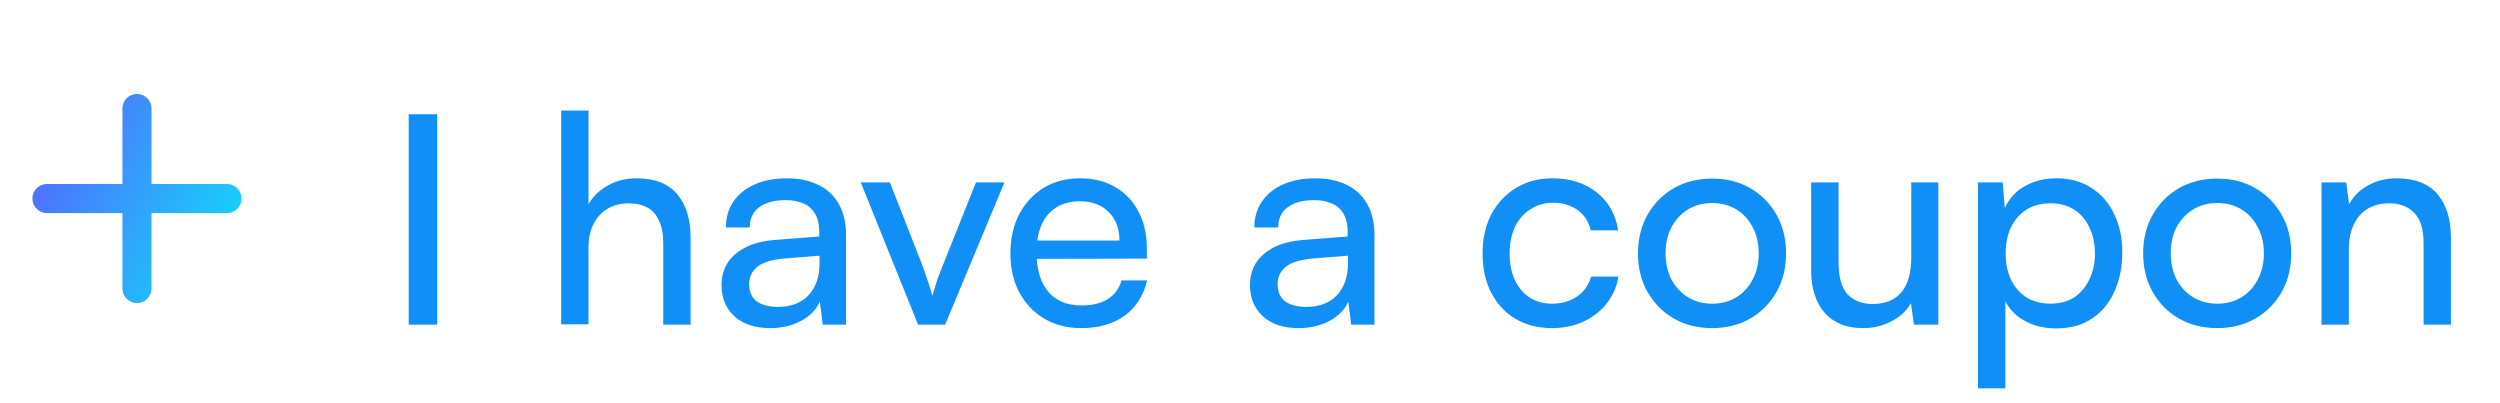 <svg width="62" height="10" viewBox="0 0 62 10" fill="none" xmlns="http://www.w3.org/2000/svg">
<path d="M1.165 4.924H5.629M3.397 2.691V7.156" stroke="url(#paint0_linear_907_9260)" stroke-width="0.721" stroke-linecap="round" stroke-linejoin="round"/>
<path d="M10.843 2.834V8.051H10.136V2.834H10.843ZM14.595 8.044H13.917V2.741H14.595V5.064C14.706 4.871 14.864 4.717 15.071 4.602C15.278 4.482 15.518 4.422 15.793 4.422C16.24 4.422 16.574 4.554 16.796 4.818C17.017 5.083 17.127 5.441 17.127 5.894V8.051H16.449V6.045C16.449 5.805 16.413 5.612 16.341 5.468C16.274 5.319 16.175 5.21 16.045 5.143C15.92 5.076 15.773 5.042 15.605 5.042C15.389 5.042 15.203 5.09 15.05 5.186C14.9 5.283 14.787 5.413 14.71 5.576C14.633 5.74 14.595 5.922 14.595 6.124V8.044ZM19.099 8.137C18.723 8.137 18.427 8.039 18.211 7.842C17.999 7.644 17.894 7.387 17.894 7.07C17.894 6.747 18.009 6.49 18.24 6.298C18.471 6.1 18.793 5.985 19.207 5.951L20.318 5.865V5.764C20.318 5.566 20.282 5.41 20.21 5.295C20.137 5.174 20.039 5.09 19.914 5.042C19.789 4.989 19.647 4.963 19.488 4.963C19.204 4.963 18.983 5.023 18.824 5.143C18.67 5.259 18.593 5.425 18.593 5.641H18.002C18.002 5.396 18.064 5.182 18.189 4.999C18.314 4.816 18.49 4.674 18.716 4.573C18.947 4.472 19.214 4.422 19.517 4.422C19.81 4.422 20.065 4.475 20.282 4.58C20.503 4.681 20.674 4.838 20.794 5.049C20.919 5.256 20.982 5.518 20.982 5.836V8.051H20.404L20.332 7.481C20.241 7.683 20.082 7.844 19.856 7.964C19.635 8.08 19.382 8.137 19.099 8.137ZM19.293 7.611C19.616 7.611 19.868 7.514 20.051 7.322C20.234 7.125 20.325 6.86 20.325 6.528V6.341L19.423 6.413C19.125 6.442 18.909 6.512 18.774 6.622C18.644 6.733 18.579 6.875 18.579 7.048C18.579 7.235 18.642 7.377 18.767 7.474C18.896 7.565 19.072 7.611 19.293 7.611ZM22.768 8.051L21.347 4.523H22.069L22.84 6.492C22.903 6.656 22.958 6.812 23.006 6.961C23.055 7.106 23.093 7.231 23.122 7.337C23.155 7.216 23.196 7.084 23.244 6.94C23.297 6.795 23.355 6.646 23.418 6.492L24.204 4.523H24.911L23.439 8.051H22.768ZM26.811 8.137C26.47 8.137 26.166 8.06 25.902 7.906C25.637 7.748 25.431 7.531 25.282 7.257C25.132 6.978 25.058 6.656 25.058 6.29C25.058 5.92 25.13 5.595 25.274 5.316C25.423 5.037 25.625 4.818 25.88 4.66C26.14 4.501 26.441 4.422 26.782 4.422C27.119 4.422 27.41 4.494 27.655 4.638C27.905 4.782 28.098 4.984 28.232 5.244C28.372 5.504 28.442 5.809 28.442 6.16V6.413L25.419 6.42L25.433 5.966H27.763C27.763 5.672 27.674 5.437 27.497 5.259C27.319 5.081 27.08 4.992 26.782 4.992C26.556 4.992 26.361 5.042 26.198 5.143C26.039 5.239 25.916 5.384 25.83 5.576C25.748 5.764 25.707 5.99 25.707 6.254C25.707 6.678 25.803 7.005 25.996 7.235C26.188 7.462 26.465 7.575 26.826 7.575C27.09 7.575 27.306 7.522 27.475 7.416C27.643 7.31 27.756 7.156 27.814 6.954H28.449C28.362 7.329 28.177 7.62 27.893 7.827C27.61 8.034 27.249 8.137 26.811 8.137ZM32.204 8.137C31.828 8.137 31.533 8.039 31.316 7.842C31.105 7.644 30.999 7.387 30.999 7.07C30.999 6.747 31.114 6.49 31.345 6.298C31.576 6.1 31.898 5.985 32.312 5.951L33.423 5.865V5.764C33.423 5.566 33.387 5.41 33.315 5.295C33.243 5.174 33.144 5.09 33.019 5.042C32.894 4.989 32.752 4.963 32.593 4.963C32.309 4.963 32.088 5.023 31.93 5.143C31.776 5.259 31.699 5.425 31.699 5.641H31.107C31.107 5.396 31.17 5.182 31.295 4.999C31.42 4.816 31.595 4.674 31.821 4.573C32.052 4.472 32.319 4.422 32.622 4.422C32.916 4.422 33.17 4.475 33.387 4.58C33.608 4.681 33.779 4.838 33.899 5.049C34.024 5.256 34.087 5.518 34.087 5.836V8.051H33.51L33.438 7.481C33.346 7.683 33.187 7.844 32.961 7.964C32.74 8.08 32.487 8.137 32.204 8.137ZM32.398 7.611C32.721 7.611 32.973 7.514 33.156 7.322C33.339 7.125 33.43 6.86 33.43 6.528V6.341L32.528 6.413C32.23 6.442 32.014 6.512 31.879 6.622C31.749 6.733 31.684 6.875 31.684 7.048C31.684 7.235 31.747 7.377 31.872 7.474C32.002 7.565 32.177 7.611 32.398 7.611ZM36.768 6.29C36.768 5.92 36.84 5.595 36.984 5.316C37.134 5.037 37.338 4.818 37.598 4.66C37.858 4.501 38.158 4.422 38.5 4.422C38.942 4.422 39.31 4.54 39.603 4.775C39.897 5.011 40.072 5.324 40.13 5.713H39.452C39.394 5.487 39.281 5.316 39.113 5.201C38.944 5.085 38.747 5.028 38.521 5.028C38.31 5.028 38.122 5.081 37.959 5.186C37.795 5.287 37.667 5.432 37.576 5.619C37.485 5.807 37.439 6.028 37.439 6.283C37.439 6.538 37.482 6.759 37.569 6.947C37.656 7.13 37.778 7.274 37.937 7.38C38.096 7.481 38.281 7.531 38.492 7.531C38.733 7.531 38.94 7.471 39.113 7.351C39.286 7.231 39.401 7.067 39.459 6.86H40.137C40.094 7.115 39.995 7.339 39.842 7.531C39.693 7.719 39.5 7.868 39.264 7.979C39.033 8.084 38.776 8.137 38.492 8.137C38.146 8.137 37.843 8.06 37.583 7.906C37.328 7.753 37.129 7.539 36.984 7.264C36.84 6.985 36.768 6.661 36.768 6.29ZM40.622 6.283C40.622 5.922 40.702 5.603 40.86 5.324C41.019 5.045 41.235 4.826 41.51 4.667C41.788 4.508 42.106 4.429 42.462 4.429C42.818 4.429 43.133 4.508 43.407 4.667C43.681 4.826 43.898 5.045 44.056 5.324C44.215 5.603 44.294 5.922 44.294 6.283C44.294 6.644 44.215 6.964 44.056 7.243C43.898 7.522 43.681 7.741 43.407 7.899C43.133 8.058 42.818 8.137 42.462 8.137C42.106 8.137 41.788 8.058 41.51 7.899C41.235 7.741 41.019 7.522 40.86 7.243C40.702 6.964 40.622 6.644 40.622 6.283ZM41.307 6.283C41.307 6.528 41.356 6.745 41.452 6.932C41.553 7.12 41.69 7.267 41.863 7.373C42.036 7.478 42.236 7.531 42.462 7.531C42.688 7.531 42.888 7.478 43.061 7.373C43.234 7.267 43.369 7.12 43.465 6.932C43.566 6.745 43.616 6.528 43.616 6.283C43.616 6.033 43.566 5.817 43.465 5.634C43.369 5.446 43.234 5.299 43.061 5.194C42.888 5.088 42.688 5.035 42.462 5.035C42.236 5.035 42.036 5.088 41.863 5.194C41.69 5.299 41.553 5.446 41.452 5.634C41.356 5.817 41.307 6.033 41.307 6.283ZM47.399 4.523H48.07V8.051H47.464L47.392 7.517C47.291 7.7 47.132 7.849 46.916 7.964C46.7 8.08 46.461 8.137 46.202 8.137C45.793 8.137 45.475 8.01 45.249 7.755C45.028 7.495 44.917 7.149 44.917 6.716V4.523H45.596V6.492C45.596 6.868 45.67 7.137 45.819 7.3C45.973 7.459 46.18 7.539 46.44 7.539C46.752 7.539 46.99 7.442 47.154 7.25C47.318 7.053 47.399 6.764 47.399 6.384V4.523ZM49.054 9.631V4.523H49.668L49.718 5.158C49.834 4.912 50.004 4.73 50.23 4.609C50.461 4.484 50.716 4.422 50.995 4.422C51.332 4.422 51.623 4.501 51.868 4.66C52.113 4.814 52.301 5.03 52.431 5.309C52.566 5.583 52.633 5.901 52.633 6.261C52.633 6.622 52.568 6.944 52.438 7.228C52.313 7.512 52.128 7.736 51.883 7.899C51.642 8.063 51.346 8.145 50.995 8.145C50.711 8.145 50.459 8.087 50.238 7.971C50.016 7.856 49.848 7.69 49.733 7.474V9.631H49.054ZM49.74 6.29C49.74 6.526 49.783 6.74 49.87 6.932C49.961 7.12 50.089 7.267 50.252 7.373C50.42 7.478 50.62 7.531 50.851 7.531C51.082 7.531 51.279 7.478 51.443 7.373C51.606 7.262 51.731 7.113 51.818 6.925C51.909 6.738 51.955 6.526 51.955 6.29C51.955 6.045 51.909 5.829 51.818 5.641C51.731 5.453 51.606 5.307 51.443 5.201C51.279 5.095 51.082 5.042 50.851 5.042C50.62 5.042 50.42 5.095 50.252 5.201C50.089 5.307 49.961 5.453 49.87 5.641C49.783 5.829 49.74 6.045 49.74 6.29ZM53.15 6.283C53.15 5.922 53.229 5.603 53.388 5.324C53.546 5.045 53.763 4.826 54.037 4.667C54.316 4.508 54.633 4.429 54.989 4.429C55.345 4.429 55.66 4.508 55.934 4.667C56.209 4.826 56.425 5.045 56.584 5.324C56.743 5.603 56.822 5.922 56.822 6.283C56.822 6.644 56.743 6.964 56.584 7.243C56.425 7.522 56.209 7.741 55.934 7.899C55.66 8.058 55.345 8.137 54.989 8.137C54.633 8.137 54.316 8.058 54.037 7.899C53.763 7.741 53.546 7.522 53.388 7.243C53.229 6.964 53.15 6.644 53.15 6.283ZM53.835 6.283C53.835 6.528 53.883 6.745 53.979 6.932C54.08 7.12 54.217 7.267 54.391 7.373C54.564 7.478 54.763 7.531 54.989 7.531C55.215 7.531 55.415 7.478 55.588 7.373C55.761 7.267 55.896 7.12 55.992 6.932C56.093 6.745 56.144 6.528 56.144 6.283C56.144 6.033 56.093 5.817 55.992 5.634C55.896 5.446 55.761 5.299 55.588 5.194C55.415 5.088 55.215 5.035 54.989 5.035C54.763 5.035 54.564 5.088 54.391 5.194C54.217 5.299 54.08 5.446 53.979 5.634C53.883 5.817 53.835 6.033 53.835 6.283ZM58.251 8.051H57.573V4.523H58.186L58.258 5.064C58.369 4.862 58.528 4.705 58.734 4.595C58.946 4.479 59.177 4.422 59.427 4.422C59.889 4.422 60.23 4.554 60.452 4.818C60.673 5.083 60.783 5.441 60.783 5.894V8.051H60.105V6.045C60.105 5.689 60.028 5.434 59.874 5.28C59.72 5.122 59.514 5.042 59.254 5.042C58.936 5.042 58.689 5.146 58.511 5.352C58.337 5.559 58.251 5.836 58.251 6.182V8.051Z" fill="#1090F7"/>
<defs>
<linearGradient id="paint0_linear_907_9260" x1="-0.292" y1="3.65" x2="6.087" y2="6.764" gradientUnits="userSpaceOnUse">
<stop stop-color="#5F56FF"/>
<stop offset="1" stop-color="#0EDEF9"/>
</linearGradient>
</defs>
</svg>
